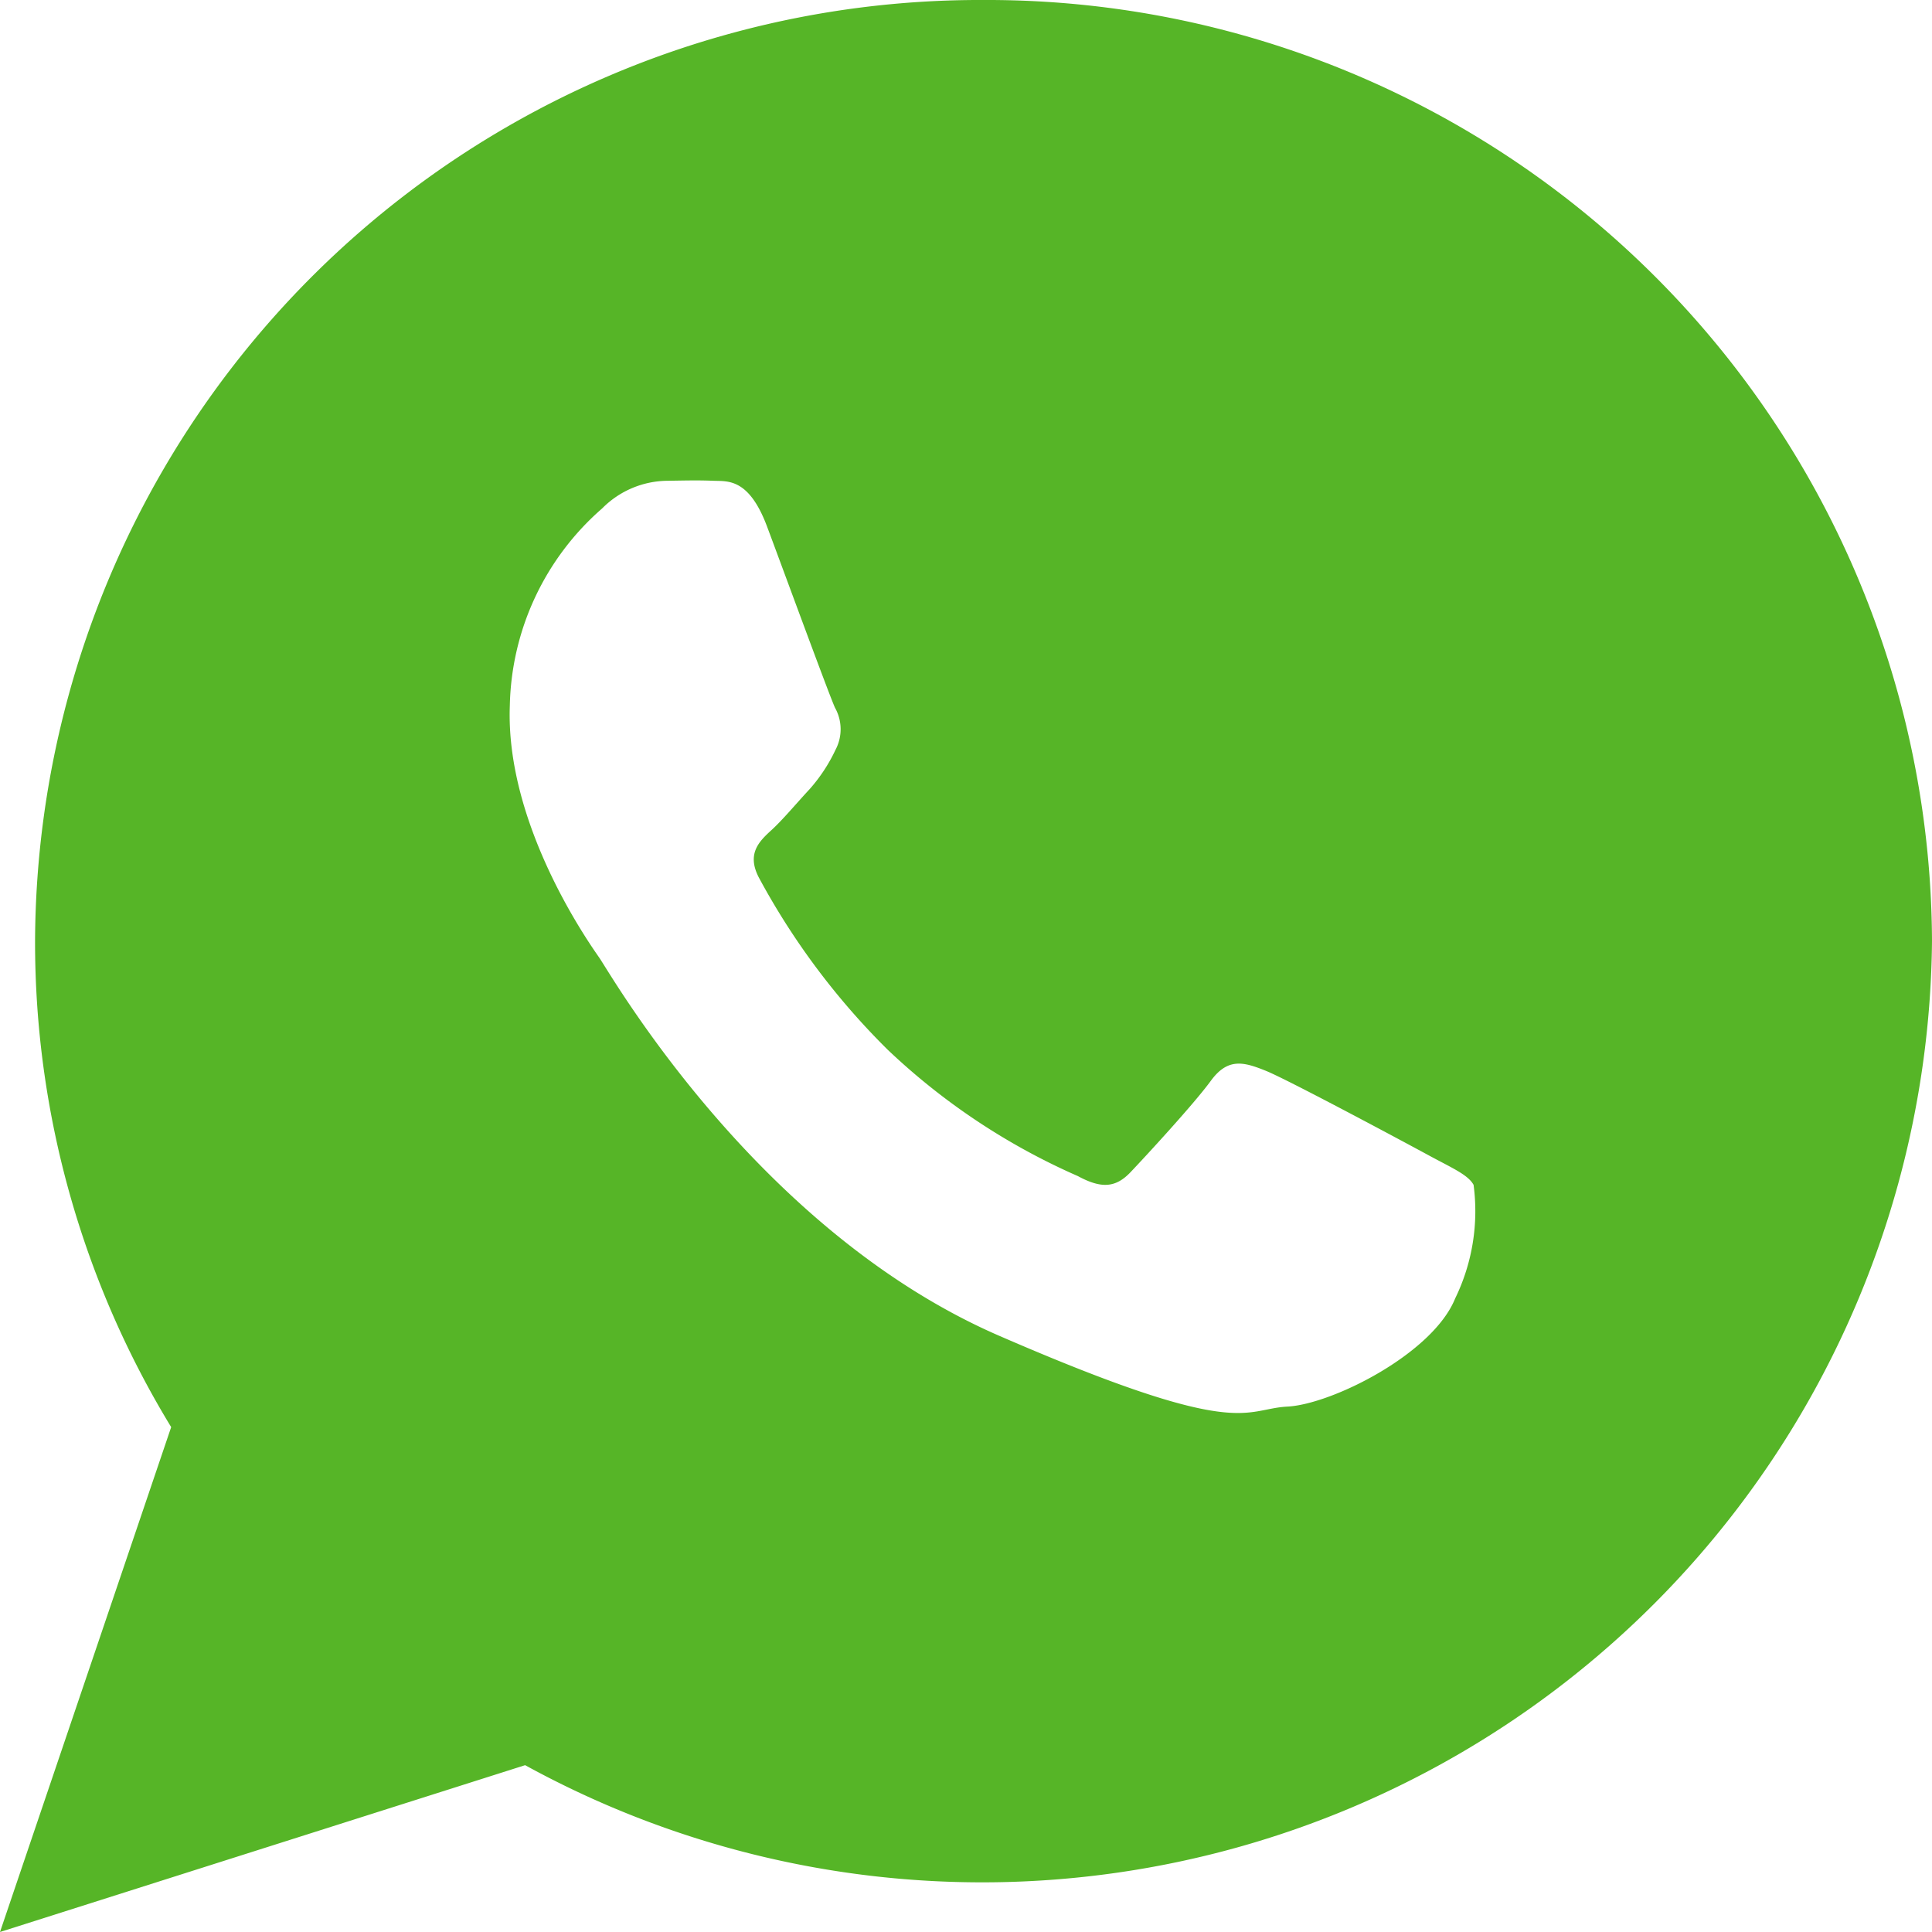 <svg xmlns="http://www.w3.org/2000/svg" width="60" height="60" viewBox="0 0 60 60">
  <path id="Icon_ionic-logo-whatsapp" data-name="Icon ionic-logo-whatsapp" d="M34.919,4.375A29.342,29.342,0,0,0,5.464,33.6,28.925,28.925,0,0,0,9.691,48.695L4.375,64.375l16.308-5.181A29.5,29.5,0,0,0,64.375,33.6,29.342,29.342,0,0,0,34.919,4.375ZM49.566,44.7c-.693,1.718-3.827,3.286-5.21,3.358s-1.421,1.071-8.952-2.2S23.344,34.63,22.987,34.118s-2.917-4.158-2.779-7.829a8.346,8.346,0,0,1,2.867-6.124,2.885,2.885,0,0,1,2.04-.859c.593-.01.977-.018,1.416,0s1.1-.092,1.667,1.425,1.934,5.244,2.109,5.624a1.365,1.365,0,0,1,.014,1.309,5.115,5.115,0,0,1-.8,1.216c-.393.422-.827.943-1.177,1.265-.391.357-.8.746-.388,1.509a22.54,22.54,0,0,0,3.988,5.322A20.551,20.551,0,0,0,37.85,40.9c.739.4,1.179.358,1.637-.124s1.961-2.109,2.491-2.835,1.026-.586,1.707-.312,4.307,2.217,5.045,2.618,1.231.607,1.408.924A6.185,6.185,0,0,1,49.566,44.7Z" transform="translate(-4.375 -4.375)" fill="#56b527"/>
</svg>
